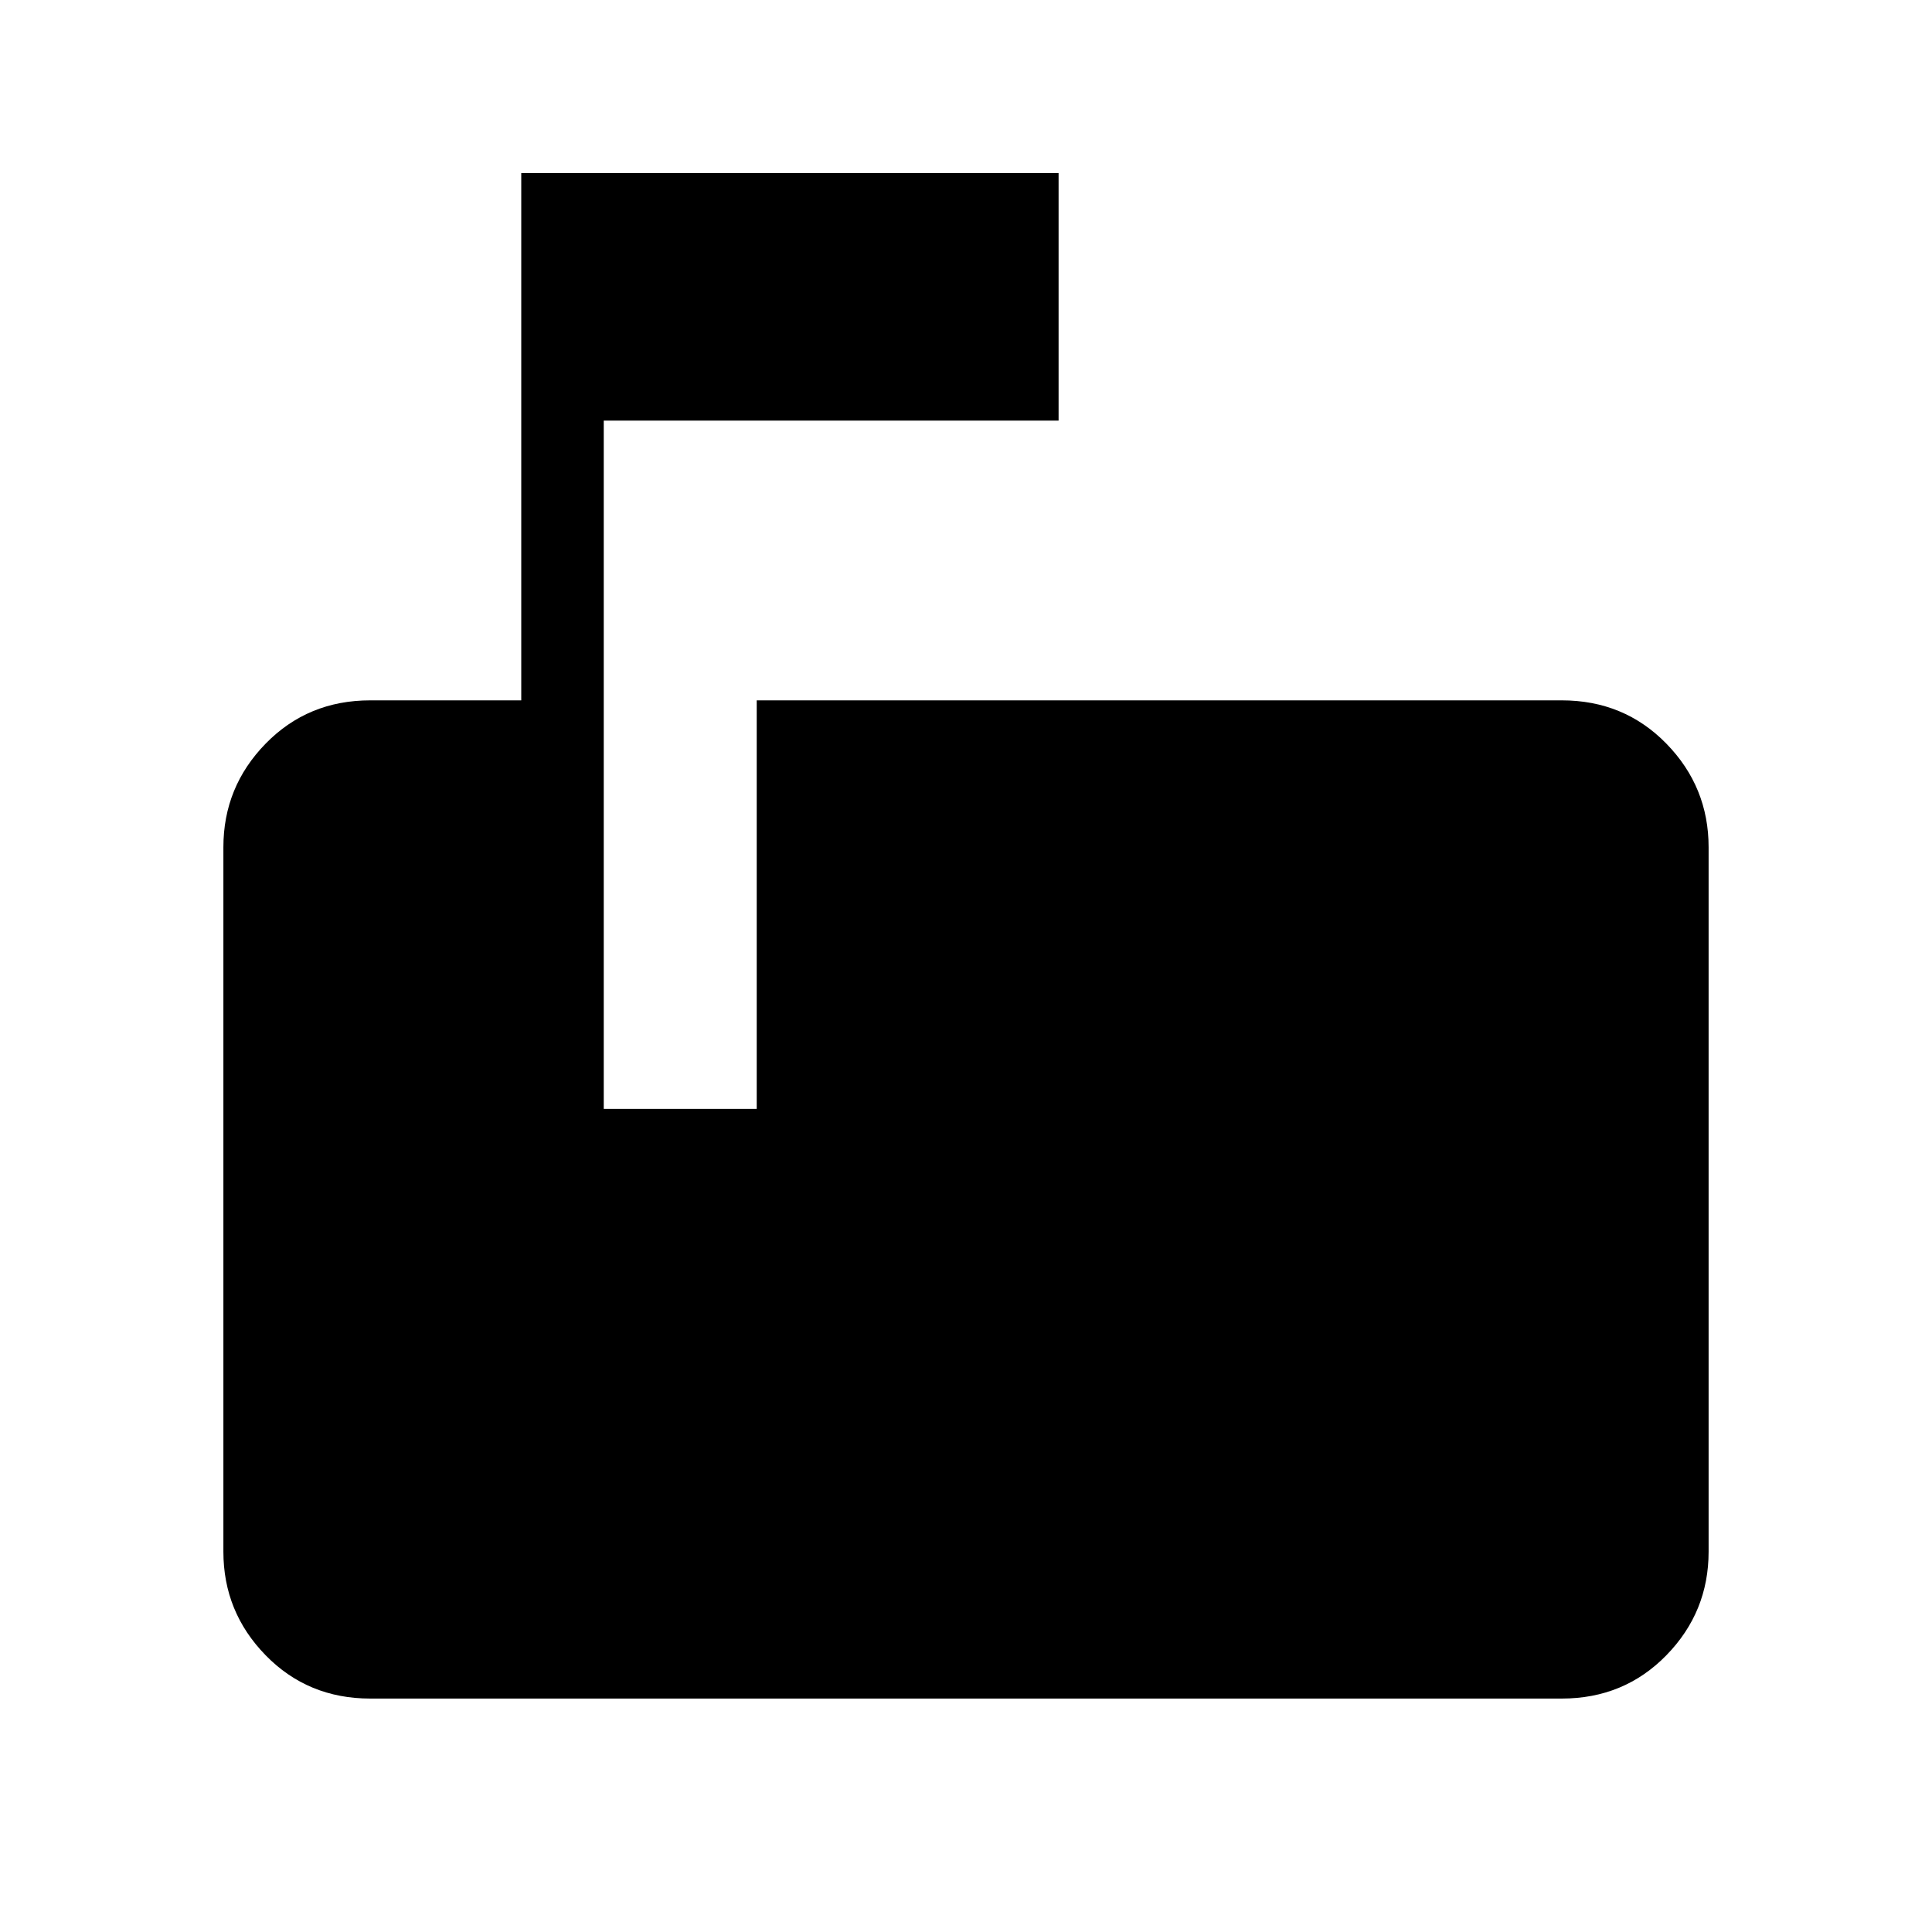 <svg xmlns="http://www.w3.org/2000/svg" height="40" width="40"><path d="M7.667 35.167q-1.292 0-2.167-.896-.875-.896-.875-2.146V17.542q0-1.25.875-2.146.875-.896 2.167-.896h3.125V3.583h11.125v5.125H12.5v14.25h3.167V14.5h16.666q1.292 0 2.167.896.875.896.875 2.146v14.583q0 1.25-.875 2.146-.875.896-2.167.896Z"/></svg>